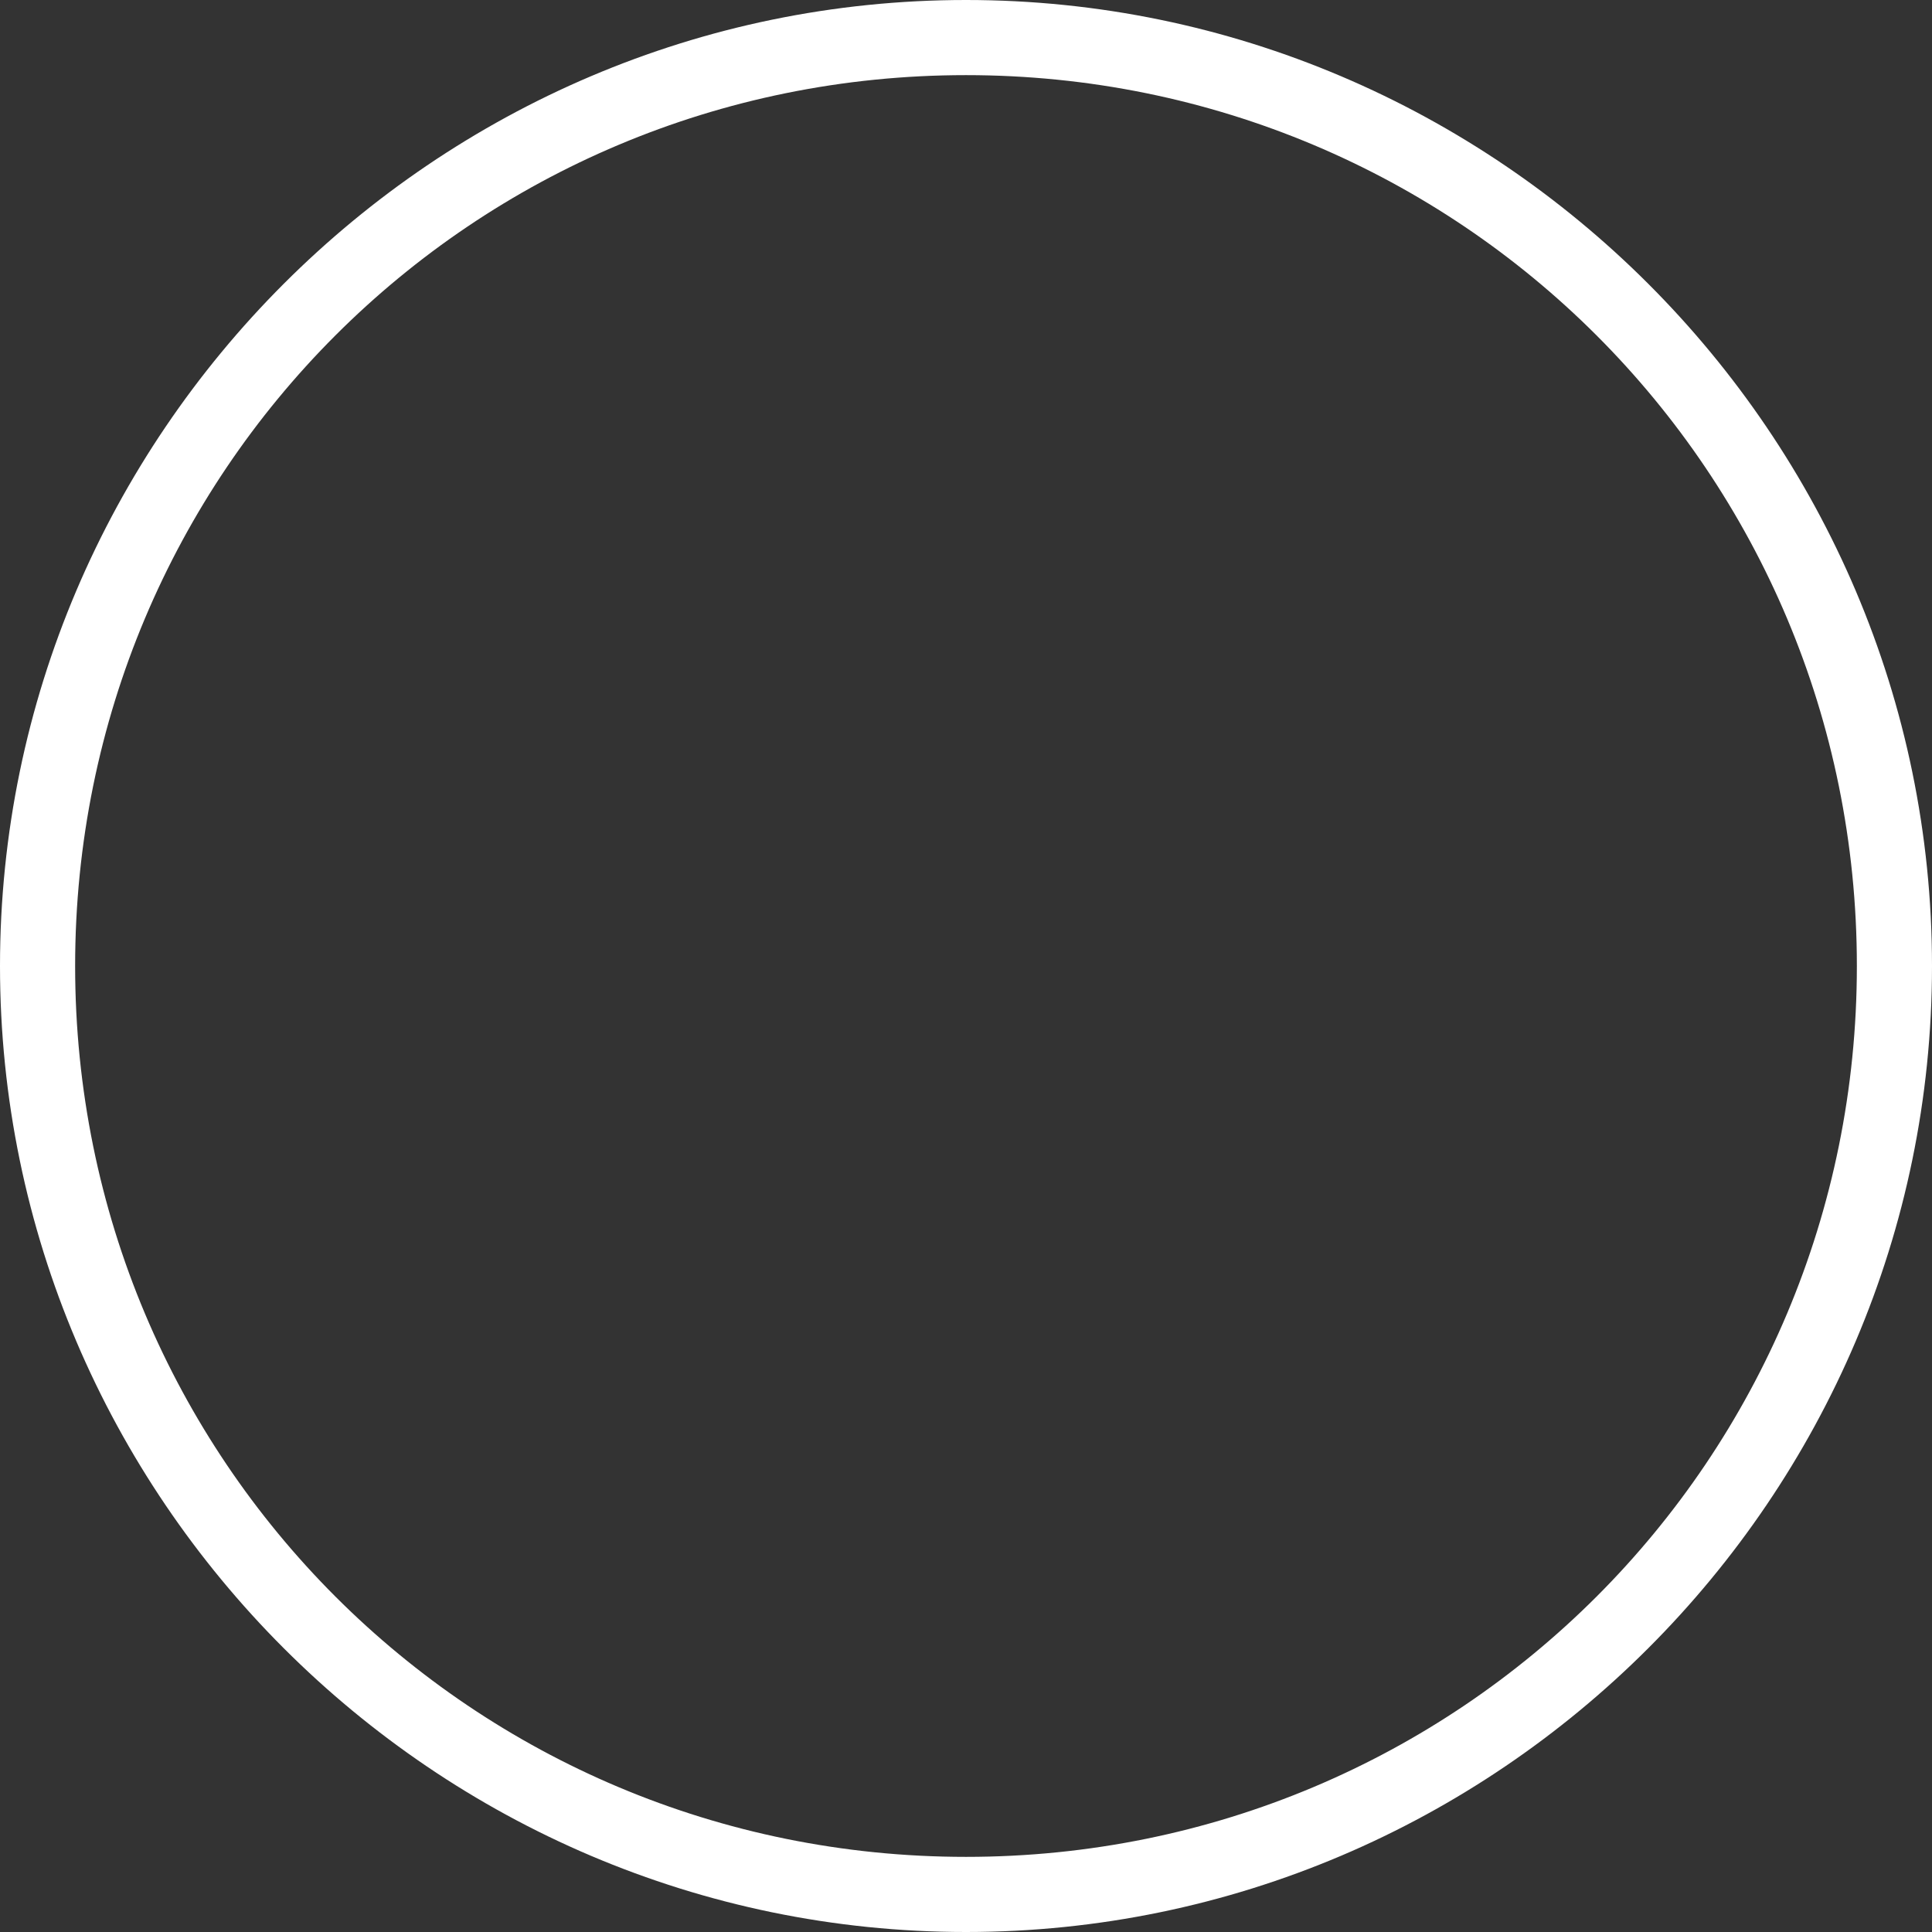 <?xml version="1.0" encoding="utf-8"?>
<!-- Generator: Adobe Illustrator 19.2.1, SVG Export Plug-In . SVG Version: 6.00 Build 0)  -->
<svg version="1.1" id="Capa_1" xmlns="http://www.w3.org/2000/svg" xmlns:xlink="http://www.w3.org/1999/xlink" x="0px" y="0px"
	 viewBox="0 0 36 36" style="enable-background:new 0 0 36 36;" xml:space="preserve">
<rect x="0" y="0" width="36" height="36" fill="#333333" stroke="none"/>
<style type="text/css">
	.st0{fill:#FFFFFF;}
	.st1{fill-rule:evenodd;clip-rule:evenodd;fill:none;}
</style>
<path class="st0" d="M18,36C8.1,36,0,27.9,0,18S8.1,0,18,0s18,8.1,18,18S27.9,36,18,36z M18,1.4C8.8,1.4,1.4,8.8,1.4,18
	S8.8,34.6,18,34.6S34.6,27.2,34.6,18S27.2,1.4,18,1.4z"/>
<path class="st1" d="M24.5,17H19v-5.5c0-0.5-0.5-0.9-1-0.9c-0.5,0-1,0.4-1,0.9V17h-5.5c-0.5,0-0.9,0.5-0.9,1c0,0.5,0.4,1,0.9,1H17
	v5.5c0,0.5,0.5,0.9,1,0.9c0.5,0,1-0.4,1-0.9V19h5.5c0.5,0,0.9-0.5,0.9-1C25.4,17.5,25,17,24.5,17z"/>
</svg>
